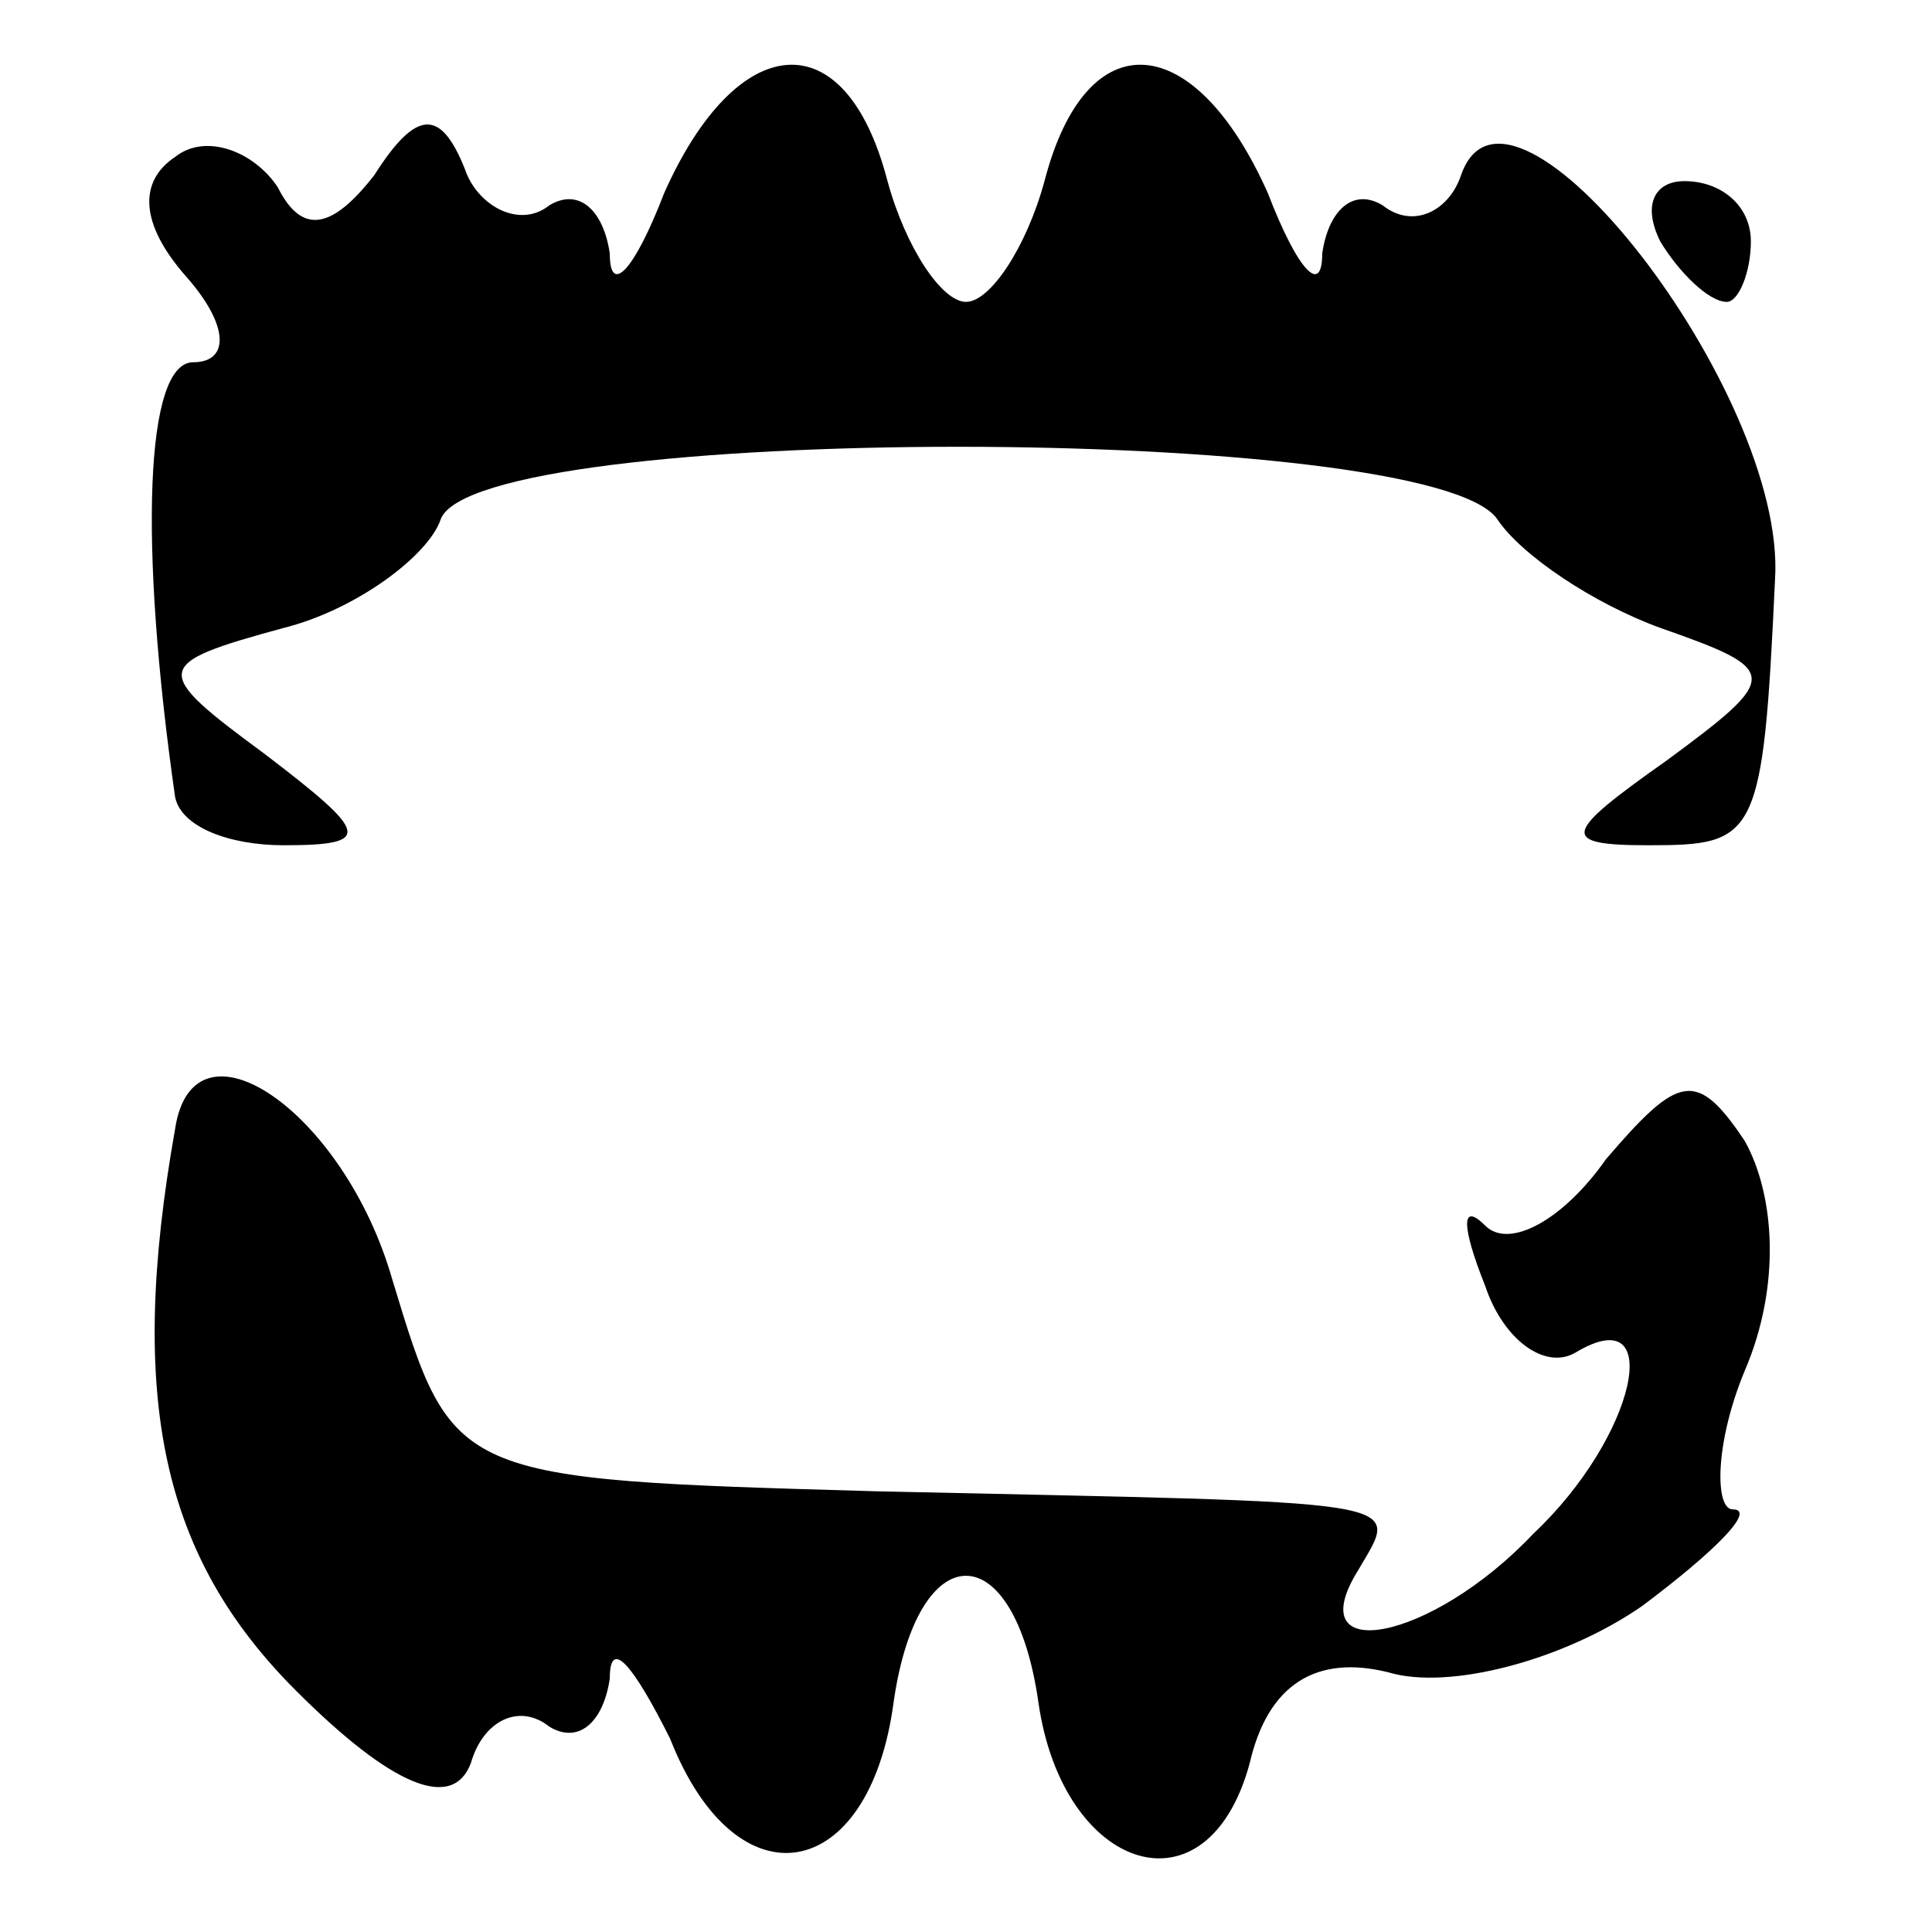<?xml version="1.0" standalone="no"?>
<!DOCTYPE svg PUBLIC "-//W3C//DTD SVG 20010904//EN"
 "http://www.w3.org/TR/2001/REC-SVG-20010904/DTD/svg10.dtd">
<svg version="1.0" xmlns="http://www.w3.org/2000/svg"
 width="32pt" height="32pt" viewBox="0 0 32 32"
 preserveAspectRatio="xMidYMid meet">
<g transform="translate(0,32) scale(0.1,-0.1)"
fill="#000000" stroke="none">
<path fill="#000000" stroke="none" d="M110 288 c-5 -13 -9 -17 -9 -10 -1 7
-5 11 -10 8 -5 -4 -12 0 -14 6 -4 10 -8 10 -15 -1 -7 -9 -12 -10 -16 -2 -4 6
-12 9 -17 5 -6 -4 -6 -11 2 -20 7 -8 7 -14 1 -14 -8 0 -9 -30 -3 -72 1 -5 9
-8 18 -8 15 0 14 2 -3 15 -19 14 -19 15 3 21 12 3 24 12 26 18 6 16 164 16
175 0 4 -6 16 -14 27 -18 20 -7 20 -8 1 -22 -17 -12 -18 -14 -3 -14 18 0 19 1
21 44 2 31 -44 90 -52 67 -2 -6 -8 -9 -13 -5 -5 3 -9 -1 -10 -8 0 -7 -4 -3 -9
10 -12 27 -30 29 -37 2 -3 -11 -9 -20 -13 -20 -4 0 -10 9 -13 20 -7 27 -25 25
-37 -2z"/>
<path fill="#000000" stroke="none" d="M275 280 c3 -5 8 -10 11 -10 2 0 4 5 4
10 0 6 -5 10 -11 10 -5 0 -7 -4 -4 -10z"/>
<path fill="#000000" stroke="none" d="M29 133 c-8 -45 -2 -71 20 -93 16 -16
26 -20 29 -12 2 7 8 10 13 6 5 -3 9 1 10 8 0 7 4 2 10 -10 11 -28 33 -24 37 6
4 28 20 28 24 0 4 -28 28 -36 35 -10 3 13 11 18 23 15 10 -3 29 2 42 11 12 9
19 16 15 16 -3 0 -3 11 2 23 6 14 5 29 0 38 -8 12 -11 11 -23 -3 -7 -10 -16
-15 -20 -11 -4 4 -4 0 0 -10 3 -9 10 -14 15 -11 15 9 10 -14 -7 -30 -17 -18
-39 -22 -29 -6 7 12 10 11 -80 13 -70 2 -70 2 -80 35 -8 28 -33 45 -36 25z"/>
</g>
</svg>
